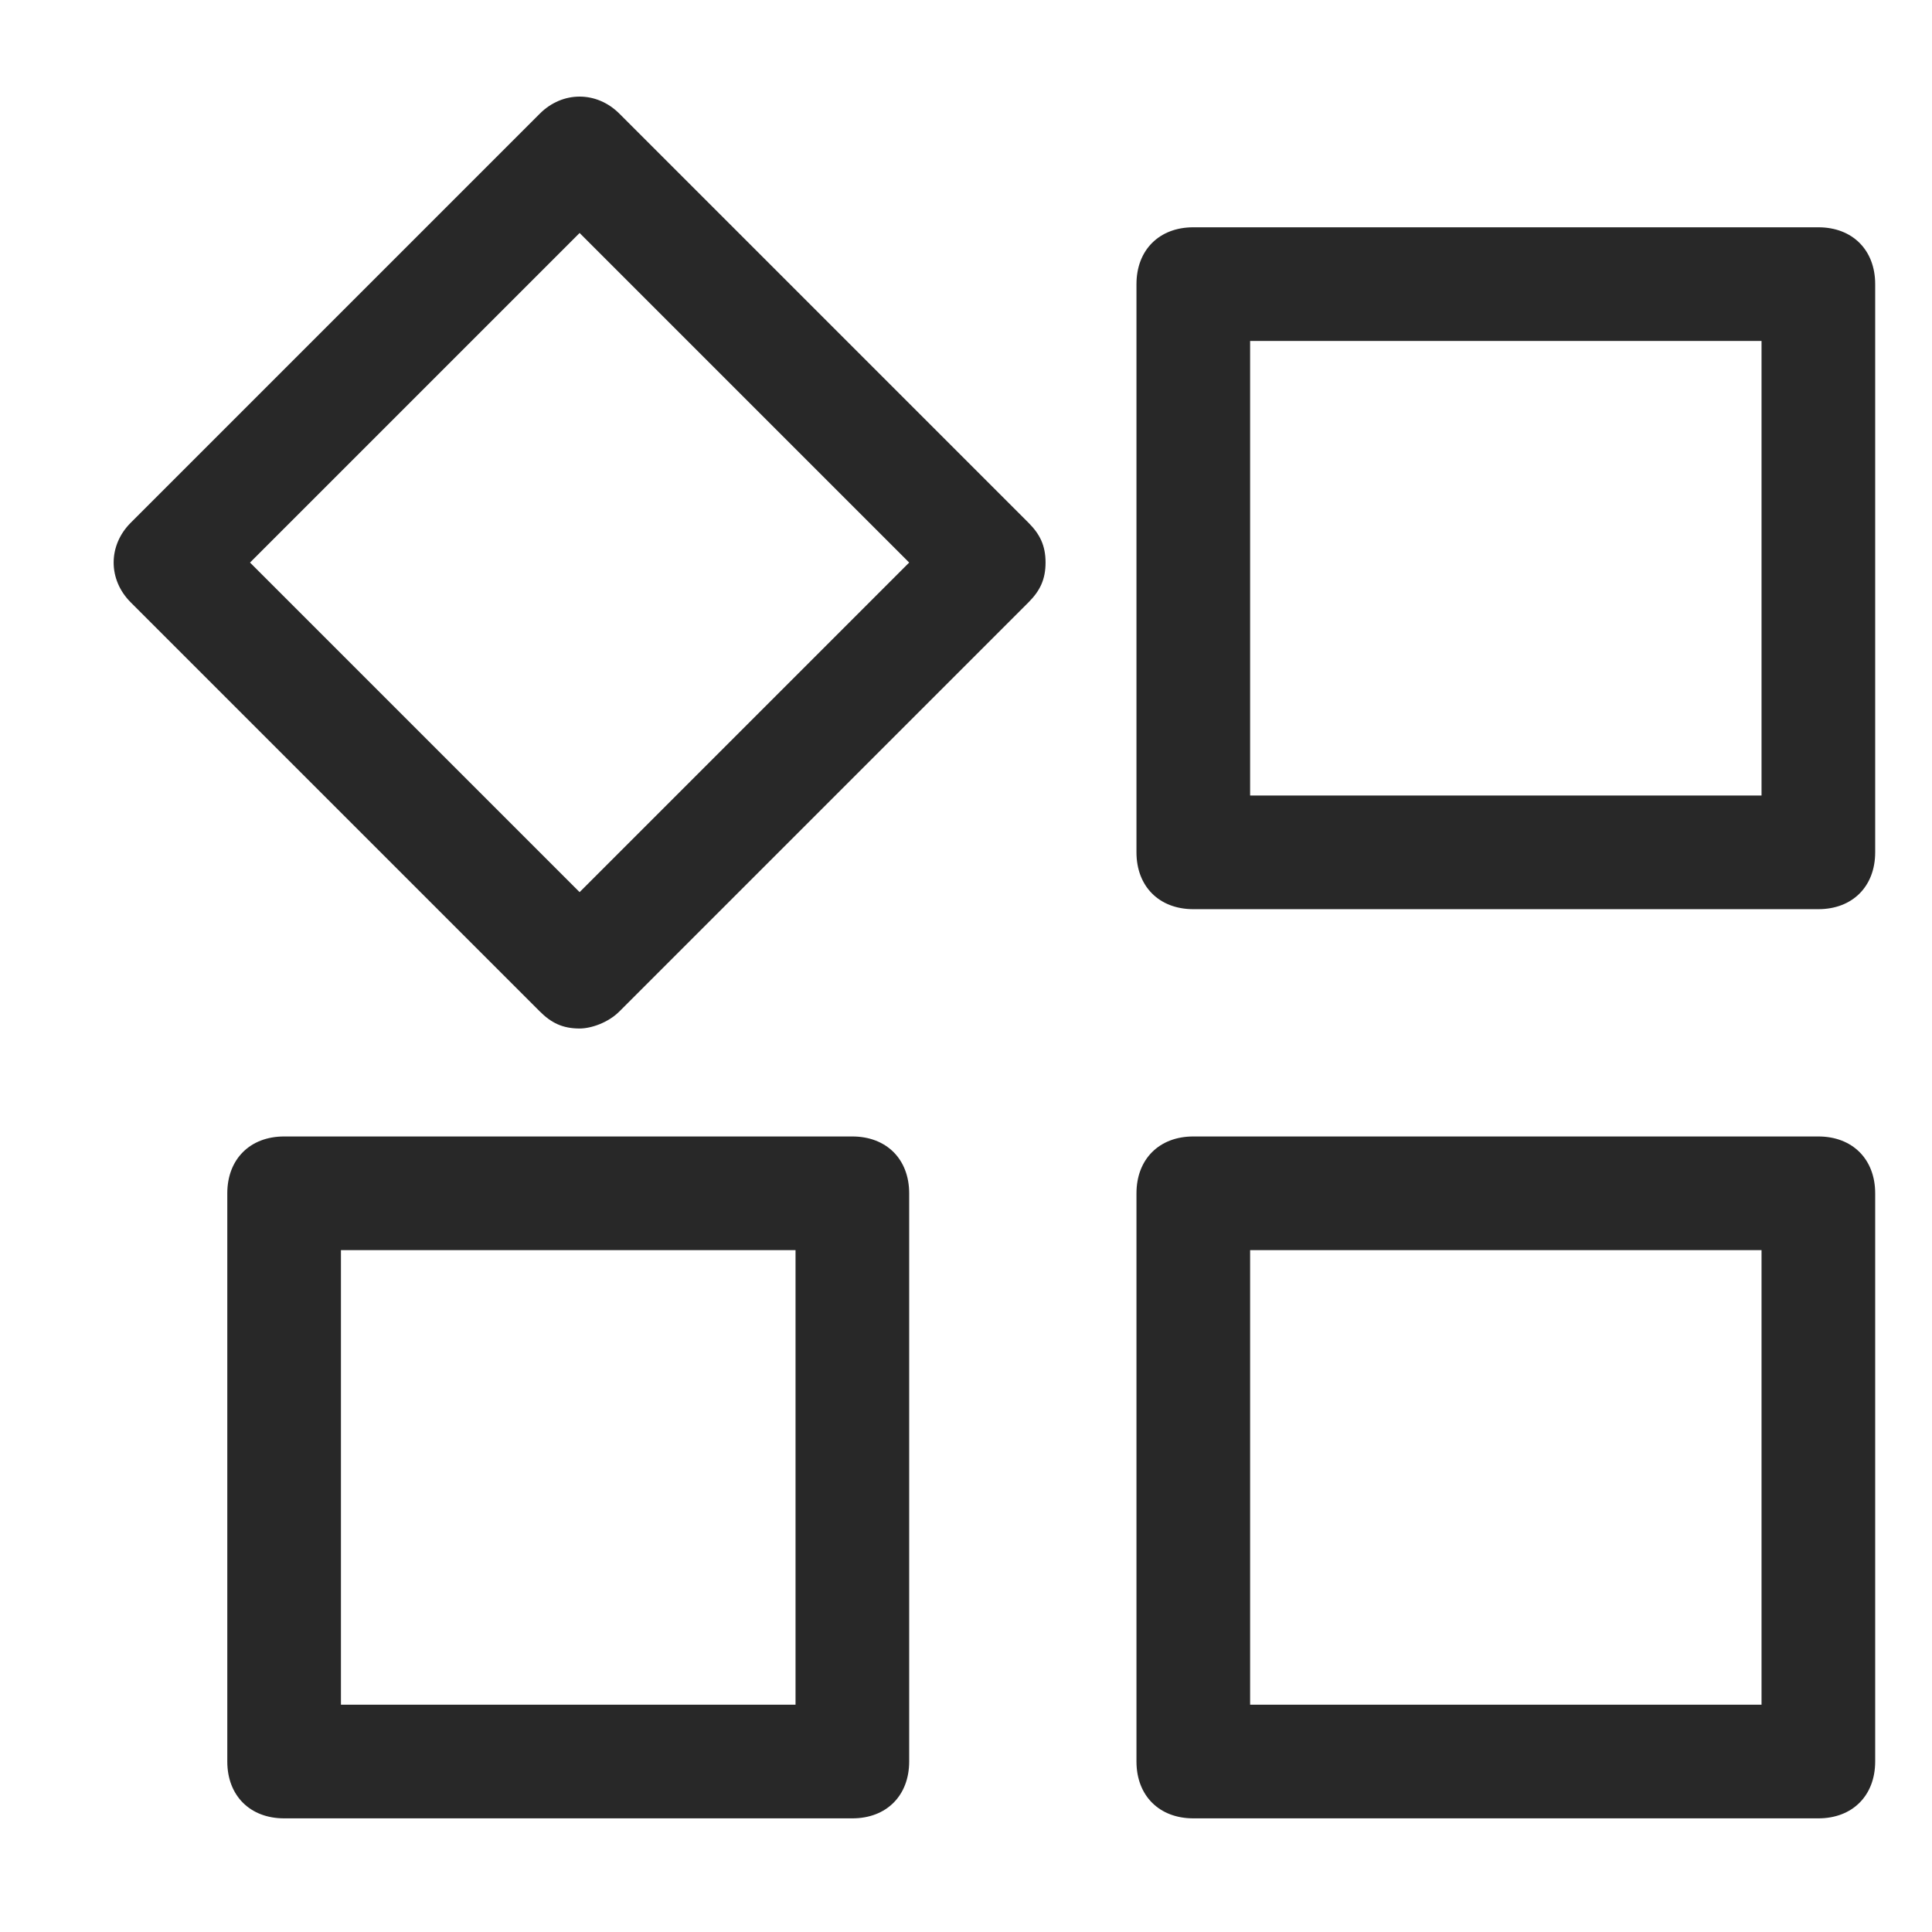 <?xml version="1.0" encoding="utf-8"?>
<!-- Generator: Adobe Illustrator 19.0.0, SVG Export Plug-In . SVG Version: 6.00 Build 0)  -->
<svg version="1.1" id="图层_1" xmlns="http://www.w3.org/2000/svg" xmlns:xlink="http://www.w3.org/1999/xlink" x="0px" y="0px"
	 viewBox="0 0 34 34" style="enable-background:new 0 0 34 34;" xml:space="preserve">
<style type="text/css">
	.st0{fill:#282828;}
	.st1{fill:none;stroke:#282828;stroke-width:2;stroke-linecap:round;stroke-linejoin:round;stroke-miterlimit:10;}
</style>
<g id="XMLID_1903_">
	<g id="XMLID_1908_">
		<path id="XMLID_11_" class="st0" d="M10.2,18.1c-0.3,0-0.5-0.1-0.7-0.3l-7.2-7.2c-0.4-0.4-0.4-1,0-1.4L9.5,2c0.4-0.4,1-0.4,1.4,0
			l7.2,7.2c0.2,0.2,0.3,0.4,0.3,0.7c0,0.3-0.1,0.5-0.3,0.7l-7.2,7.2C10.7,18,10.4,18.1,10.2,18.1z M4.4,9.9l5.8,5.8l5.8-5.8
			l-5.8-5.8L4.4,9.9z"/>
	</g>
	<g id="XMLID_1907_">
		<path id="XMLID_8_" class="st0" d="M32,16H21c-0.6,0-1-0.4-1-1V5c0-0.6,0.4-1,1-1h11c0.6,0,1,0.4,1,1v10C33,15.6,32.6,16,32,16z
			 M22,14h9V6h-9V14z"/>
	</g>
	<g id="XMLID_1906_">
		<path id="XMLID_5_" class="st0" d="M15,32H5c-0.6,0-1-0.4-1-1V21c0-0.6,0.4-1,1-1h10c0.6,0,1,0.4,1,1v10C16,31.6,15.6,32,15,32z
			 M6,30h8v-8H6V30z"/>
	</g>
	<g id="XMLID_1905_">
		<path id="XMLID_2_" class="st0" d="M32,32H21c-0.6,0-1-0.4-1-1V21c0-0.6,0.4-1,1-1h11c0.6,0,1,0.4,1,1v10C33,31.6,32.6,32,32,32z
			 M22,30h9v-8h-9V30z"/>
	</g>
</g>
<g id="XMLID_1_">
	
		<rect id="XMLID_17_" x="449.1" y="598.8" transform="matrix(0.707 -0.707 0.707 0.707 -294.008 498.02)" class="st1" width="10.2" height="10.2"/>
	<rect id="XMLID_16_" x="465" y="599" class="st1" width="11" height="10"/>
	<rect id="XMLID_15_" x="449" y="615" class="st1" width="10" height="10"/>
	<rect id="XMLID_14_" x="465" y="615" class="st1" width="11" height="10"/>
</g>
</svg>
